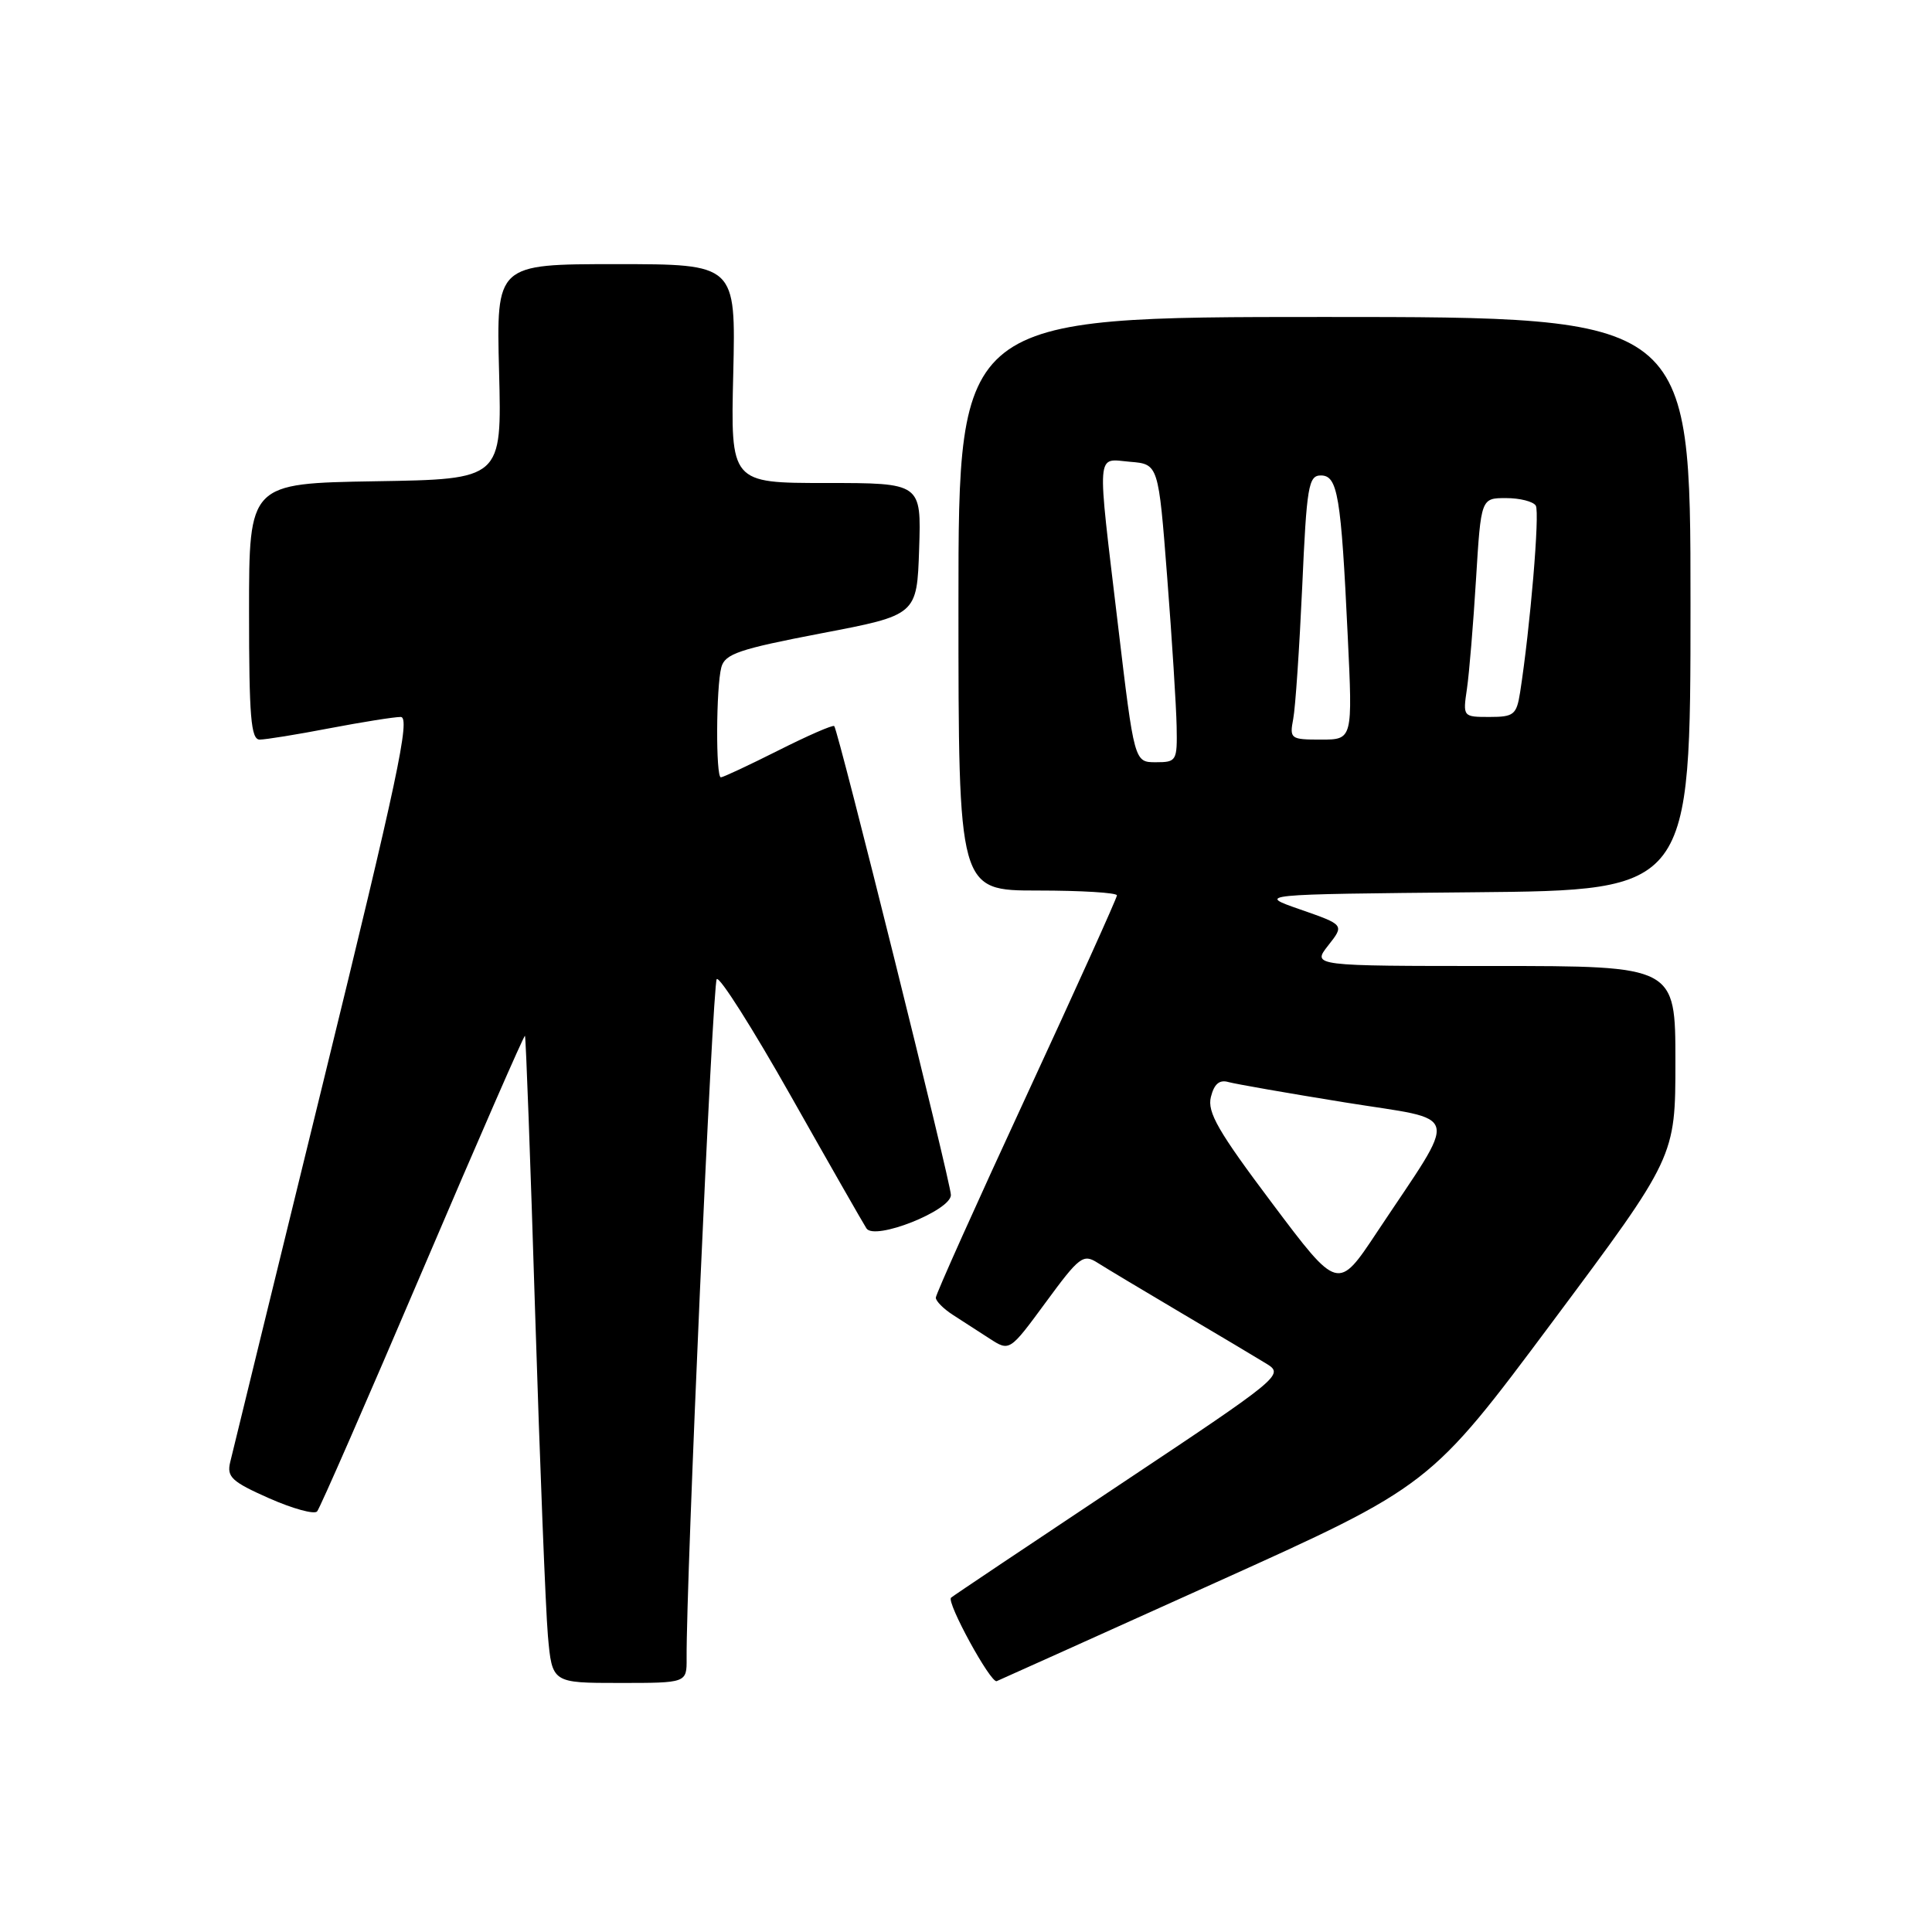 <?xml version="1.0" encoding="UTF-8" standalone="no"?>
<!DOCTYPE svg PUBLIC "-//W3C//DTD SVG 1.1//EN" "http://www.w3.org/Graphics/SVG/1.1/DTD/svg11.dtd" >
<svg xmlns="http://www.w3.org/2000/svg" xmlns:xlink="http://www.w3.org/1999/xlink" version="1.1" viewBox="0 0 256 256">
 <g >
 <path fill="currentColor"
d=" M 90.98 219.75 C 90.90 209.67 94.42 130.38 94.97 129.74 C 95.33 129.32 99.75 136.30 104.80 145.24 C 109.85 154.18 114.36 162.07 114.81 162.77 C 115.89 164.42 126.00 160.41 126.00 158.34 C 126.00 156.77 111.06 96.72 110.54 96.21 C 110.36 96.02 107.02 97.48 103.13 99.44 C 99.23 101.40 95.81 103.00 95.52 103.00 C 94.83 103.00 94.88 91.07 95.58 88.42 C 96.06 86.64 97.92 86.01 108.82 83.92 C 121.50 81.50 121.50 81.50 121.79 72.75 C 122.08 64.00 122.08 64.00 109.45 64.00 C 96.81 64.00 96.81 64.00 97.16 49.50 C 97.50 35.00 97.50 35.00 81.63 35.00 C 65.76 35.00 65.76 35.00 66.13 49.25 C 66.50 63.50 66.50 63.50 49.75 63.77 C 33.00 64.05 33.00 64.05 33.00 81.02 C 33.00 94.98 33.25 98.00 34.41 98.00 C 35.19 98.00 39.35 97.33 43.66 96.50 C 47.97 95.68 52.22 95.00 53.10 95.00 C 54.42 95.00 52.64 103.35 42.86 143.25 C 36.36 169.79 30.79 192.51 30.50 193.75 C 30.03 195.71 30.72 196.34 35.66 198.53 C 38.79 199.91 41.65 200.70 42.02 200.27 C 42.39 199.85 48.69 185.44 56.02 168.25 C 63.35 151.07 69.44 137.12 69.56 137.25 C 69.68 137.39 70.29 153.93 70.91 174.00 C 71.54 194.07 72.30 213.31 72.60 216.75 C 73.16 223.00 73.16 223.00 82.08 223.00 C 91.00 223.00 91.00 223.00 90.98 219.75 Z  M 161.10 209.69 C 189.50 196.88 189.50 196.88 205.75 175.09 C 222.00 153.30 222.00 153.30 222.00 140.65 C 222.00 128.00 222.00 128.00 197.93 128.00 C 173.85 128.00 173.85 128.00 176.00 125.27 C 178.14 122.55 178.14 122.55 172.32 120.52 C 166.50 118.50 166.50 118.50 195.25 118.23 C 224.00 117.97 224.00 117.97 224.00 79.98 C 224.00 42.00 224.00 42.00 175.50 42.00 C 127.00 42.00 127.00 42.00 127.00 80.00 C 127.00 118.00 127.00 118.00 137.50 118.00 C 143.28 118.00 148.00 118.29 148.00 118.64 C 148.00 118.99 142.60 130.94 136.00 145.21 C 129.40 159.47 124.00 171.50 124.00 171.95 C 124.00 172.40 125.01 173.42 126.25 174.22 C 127.49 175.02 129.69 176.44 131.14 177.38 C 133.78 179.08 133.78 179.08 138.58 172.55 C 143.02 166.50 143.53 166.11 145.44 167.33 C 146.57 168.05 151.55 171.03 156.50 173.96 C 161.45 176.88 166.56 179.93 167.86 180.73 C 170.16 182.15 169.68 182.54 148.36 196.73 C 136.34 204.73 126.29 211.46 126.02 211.70 C 125.37 212.28 131.28 223.09 132.07 222.76 C 132.41 222.62 145.48 216.74 161.10 209.69 Z  M 168.56 159.43 C 161.42 149.93 159.94 147.37 160.45 145.35 C 160.88 143.63 161.58 143.03 162.78 143.38 C 163.73 143.64 170.68 144.86 178.24 146.08 C 193.87 148.60 193.42 146.76 182.45 163.28 C 177.29 171.06 177.29 171.06 168.56 159.43 Z  M 148.13 82.75 C 145.32 59.14 145.20 60.81 149.75 61.19 C 153.50 61.50 153.50 61.50 154.66 76.50 C 155.30 84.75 155.86 93.64 155.91 96.25 C 156.00 100.83 155.90 101.00 153.15 101.00 C 150.30 101.00 150.30 101.00 148.13 82.75 Z  M 171.36 95.25 C 171.65 93.74 172.18 85.86 172.55 77.75 C 173.14 64.43 173.38 63.00 175.02 63.00 C 177.25 63.00 177.70 65.63 178.58 84.25 C 179.24 98.00 179.24 98.00 175.04 98.00 C 171.00 98.00 170.86 97.90 171.36 95.25 Z  M 194.38 91.25 C 194.68 89.19 195.22 82.66 195.58 76.75 C 196.24 66.00 196.24 66.00 199.56 66.00 C 201.39 66.00 203.16 66.45 203.50 67.00 C 204.05 67.89 202.76 83.16 201.42 91.75 C 200.95 94.71 200.59 95.00 197.37 95.00 C 193.84 95.00 193.83 94.98 194.38 91.25 Z "/>
</g>
</svg>